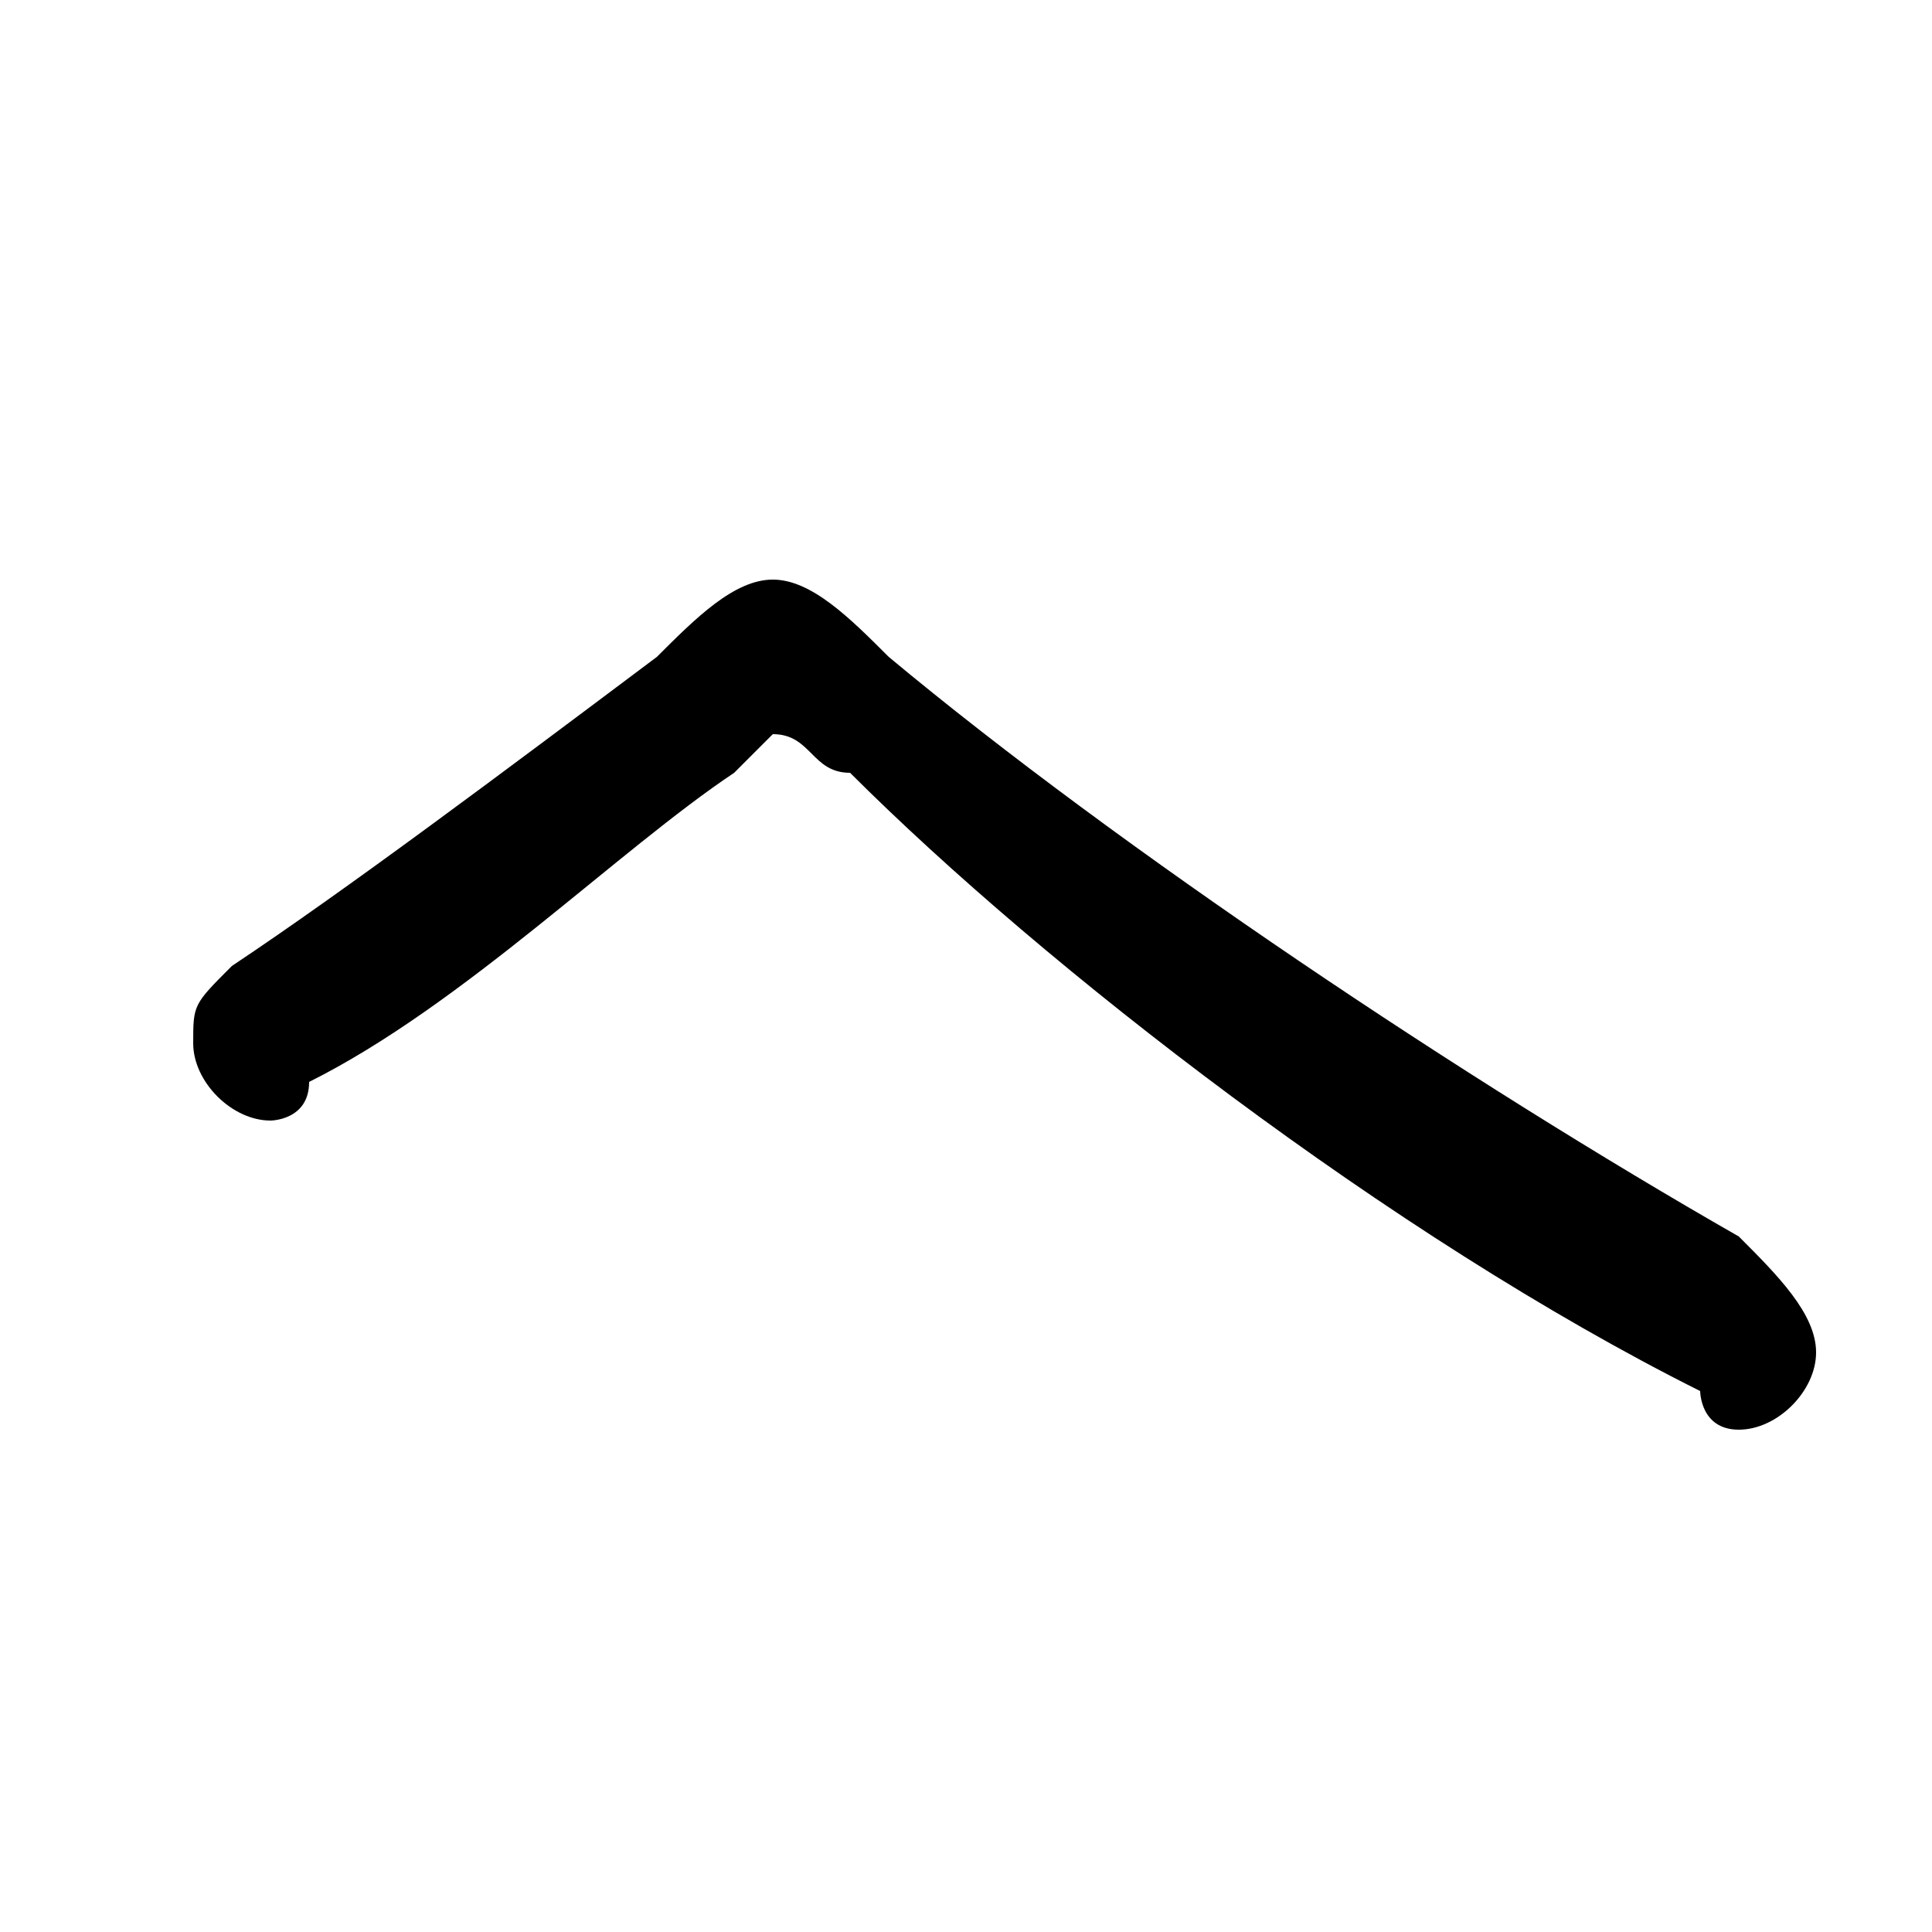 <svg xmlns="http://www.w3.org/2000/svg" viewBox="0 -44.0 50.0 50.0">
    <rect x="0" y="-44.0" width="50.0" height="50.0" fill="#808080" stroke="none"/>
    <g transform="scale(1, -1)">
        <!-- ボディの枠 -->
        <rect x="0" y="-6.0" width="50.0" height="50.0"
            stroke="white" fill="white"/>
        <!-- グリフ座標系の原点 -->
        <circle cx="0" cy="0" r="5" fill="white"/>
        <!-- グリフのアウトライン -->
        <g style="fill:black;stroke:#000000;stroke-width:0;stroke-linecap:round;stroke-linejoin:round;">
        <path d="M 6.0 19.0 C 5.0 18.0 5.0 18.0 5.0 17.0 C 5.0 16.0 6.0 15.0 7.0 15.0 C 7.0 15.0 8.0 15.0 8.0 16.0 C 12.0 18.0 16.0 22.0 19.0 24.0 C 19.0 24.0 20.0 25.0 20.0 25.0 C 21.0 25.0 21.0 24.0 22.0 24.0 C 27.0 19.0 36.0 12.0 44.0 8.0 C 44.0 8.0 44.0 7.0 45.0 7.0 C 46.0 7.0 47.0 8.0 47.0 9.0 C 47.0 10.0 46.0 11.0 45.0 12.0 C 38.0 16.0 29.0 22.0 23.0 27.0 C 22.0 28.0 21.0 29.0 20.0 29.0 C 19.0 29.0 18.0 28.0 17.0 27.0 C 13.0 24.0 9.0 21.0 6.0 19.0 Z"/>
    </g>
    </g>
</svg>
